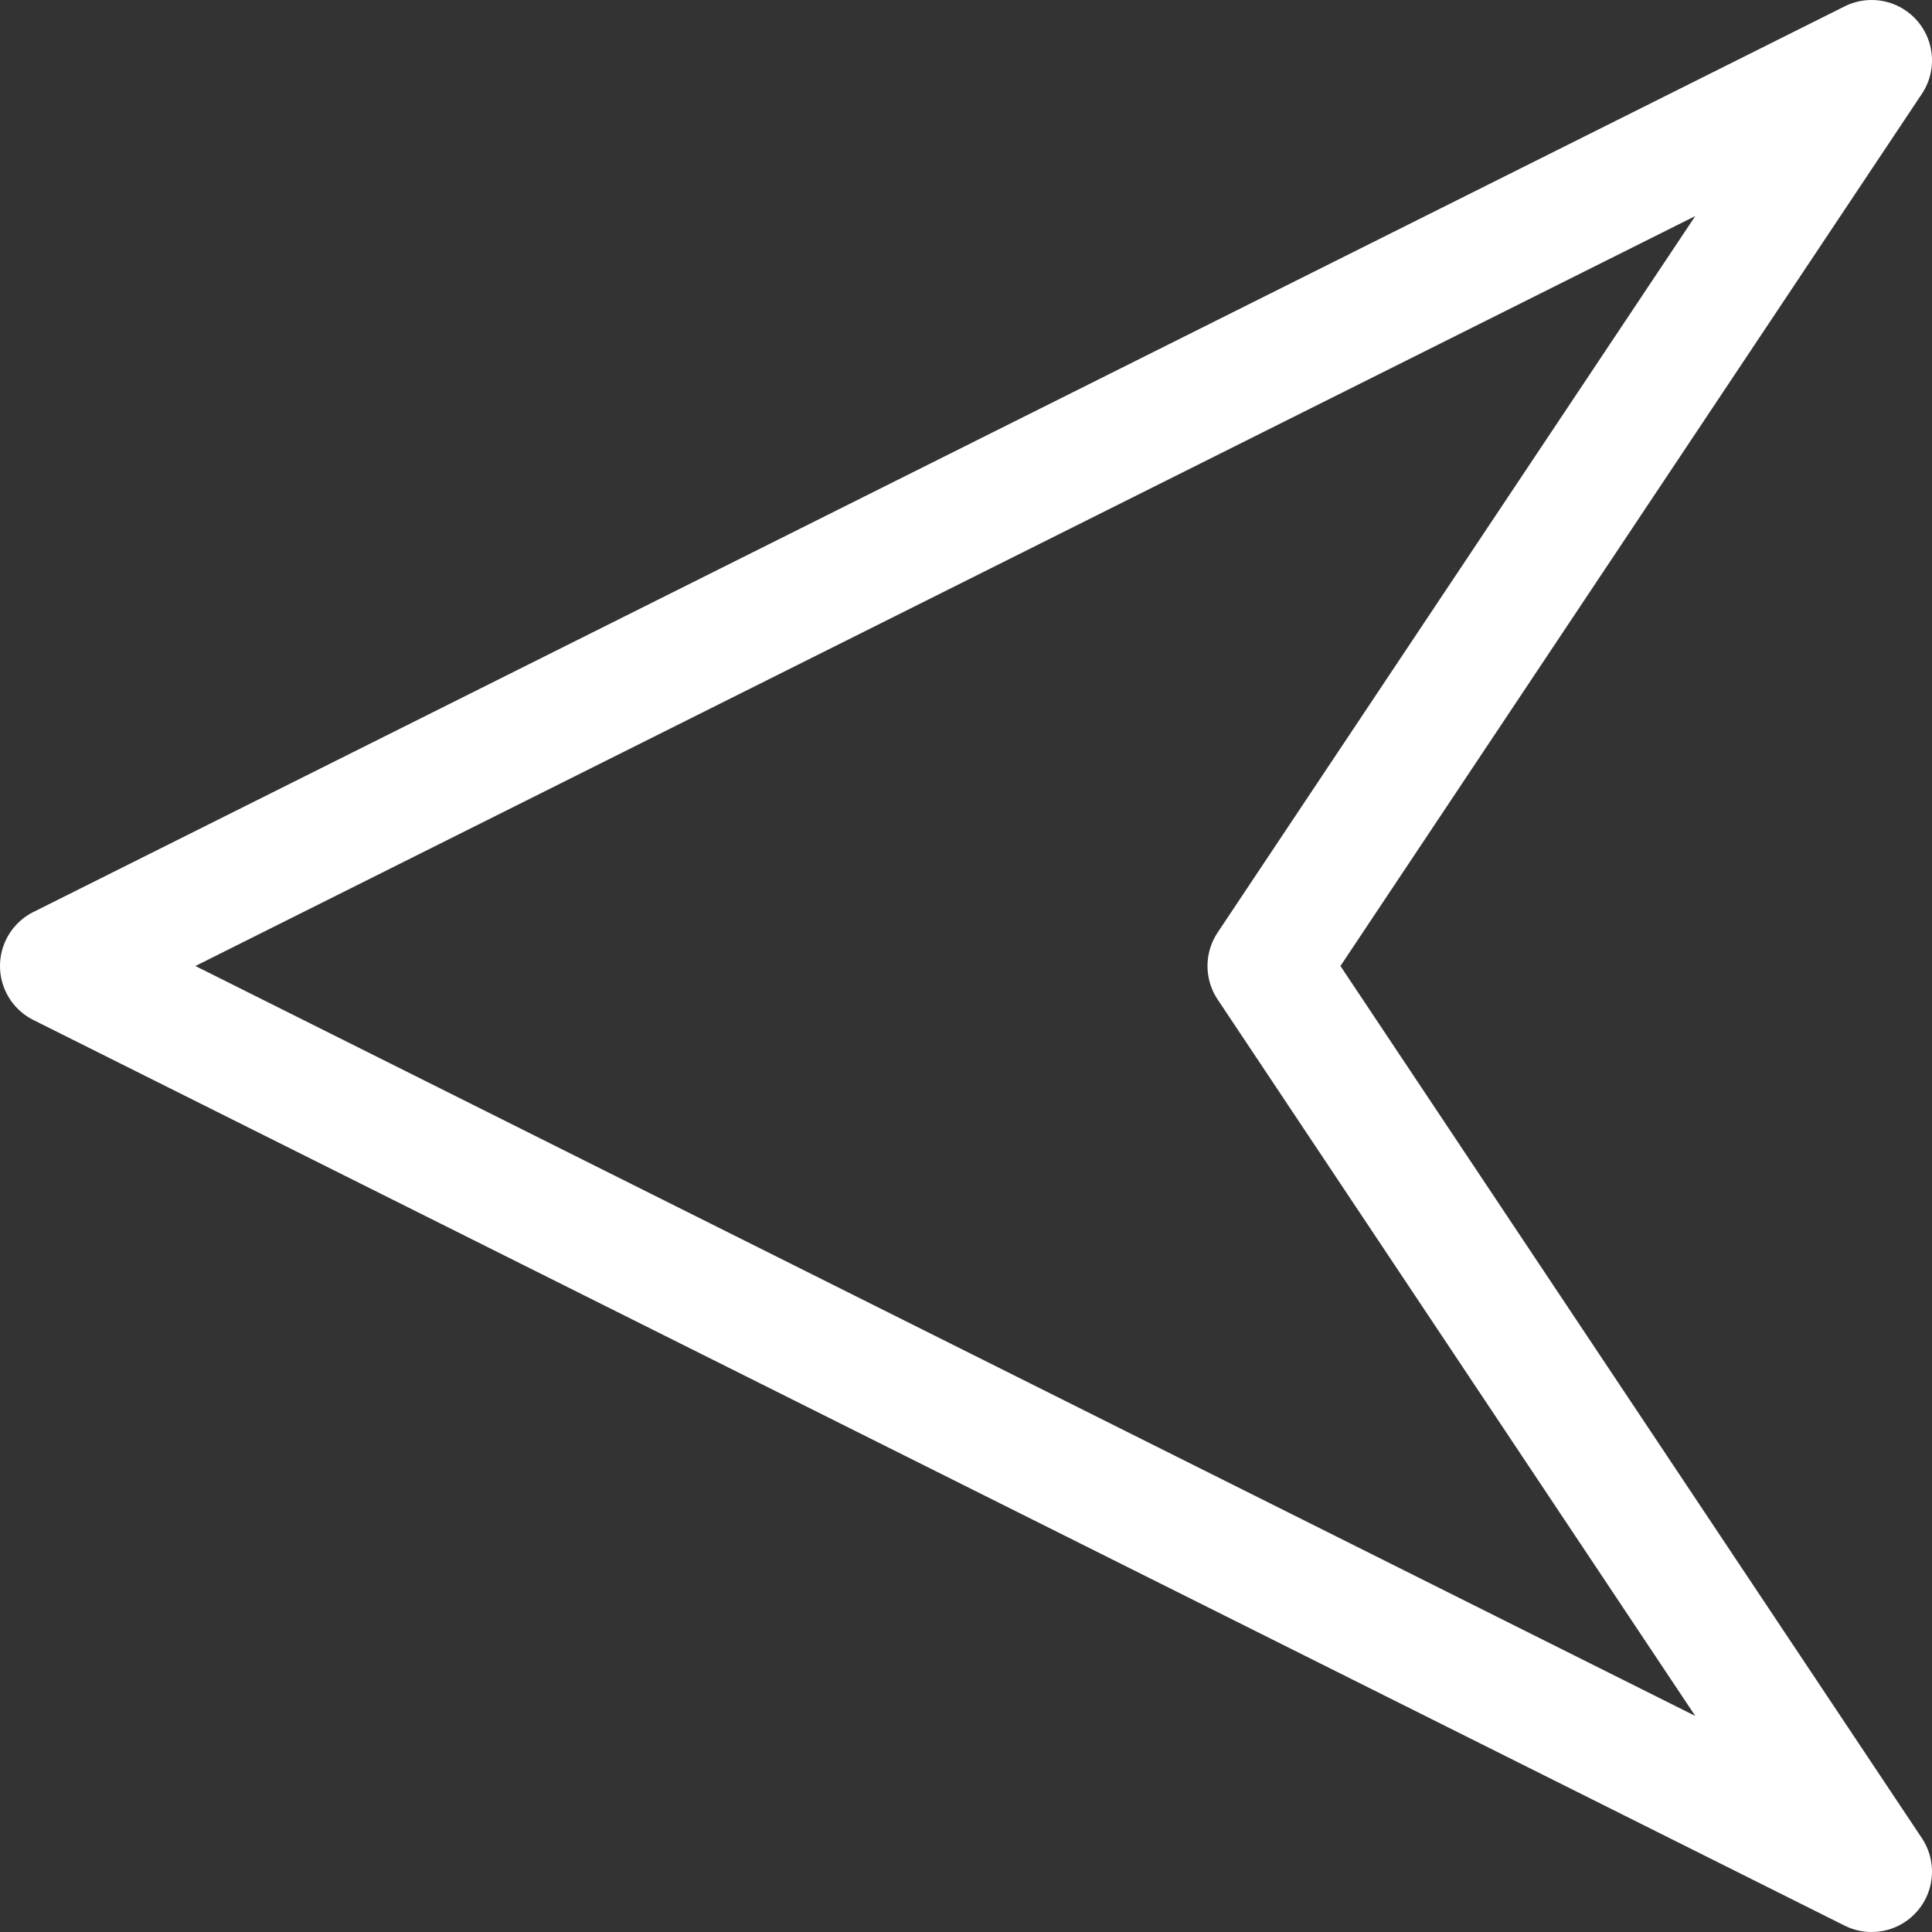<?xml version="1.0" encoding="UTF-8" standalone="no"?>
<!-- Created with Inkscape (http://www.inkscape.org/) -->

<svg
   xmlns:dc="http://purl.org/dc/elements/1.1/"
   xmlns:cc="http://creativecommons.org/ns#"
   xmlns:rdf="http://www.w3.org/1999/02/22-rdf-syntax-ns#"
   xmlns:svg="http://www.w3.org/2000/svg"
   xmlns="http://www.w3.org/2000/svg"
   xmlns:sodipodi="http://sodipodi.sourceforge.net/DTD/sodipodi-0.dtd"
   xmlns:inkscape="http://www.inkscape.org/namespaces/inkscape"
   id="svg2"
   sodipodi:docname="Soeb_Plain_Arrows_8.svg"
   inkscape:export-filename="/home/soeb/arrows_bg.png"
   viewBox="0 0 32 32"
   sodipodi:version="0.32"
   inkscape:export-xdpi="91.836731"
   version="1.0"
   inkscape:output_extension="org.inkscape.output.svg.inkscape"
   inkscape:export-ydpi="91.836731"
   inkscape:version="0.48.4 r9939"
   width="100%"
   height="100%">
  <rect x="0" y="0" width="32" height="32" fill="#333333" stroke="none"/>
  <defs
     id="defs8" />
  <sodipodi:namedview
     id="base"
     bordercolor="#666666"
     inkscape:pageshadow="2"
     guidetolerance="10"
     pagecolor="#ffffff"
     gridtolerance="10000"
     inkscape:window-height="686"
     inkscape:zoom="6.8306595"
     objecttolerance="10"
     showgrid="false"
     borderopacity="1.0"
     inkscape:current-layer="layer1"
     inkscape:cx="0.46294353"
     inkscape:cy="18.041707"
     inkscape:window-y="30"
     inkscape:window-x="0"
     inkscape:window-width="1024"
     inkscape:pageopacity="0.0"
     inkscape:document-units="px"
     inkscape:window-maximized="1" />
  <g
     id="layer1"
     inkscape:label="Layer 1"
     inkscape:groupmode="layer"
     transform="translate(-103 -211.36)">
    <path
       id="path6250"
       sodipodi:nodetypes="ccccc"
       style="stroke-linejoin:round;fill-rule:evenodd;stroke:#ffffff;stroke-linecap:round;stroke-width:2;fill:none;stroke-opacity:1"
       d="m134 242.36l-30-15 30-15-10 15 10 15z"
       inkscape:export-filename="/mnt/5/scratchbox/users/mohammed/home/mohammed/quran/sailfish/quran/icons/back.png"
       inkscape:export-xdpi="134.94203"
       inkscape:export-ydpi="134.94203" />
  </g>
</svg>
